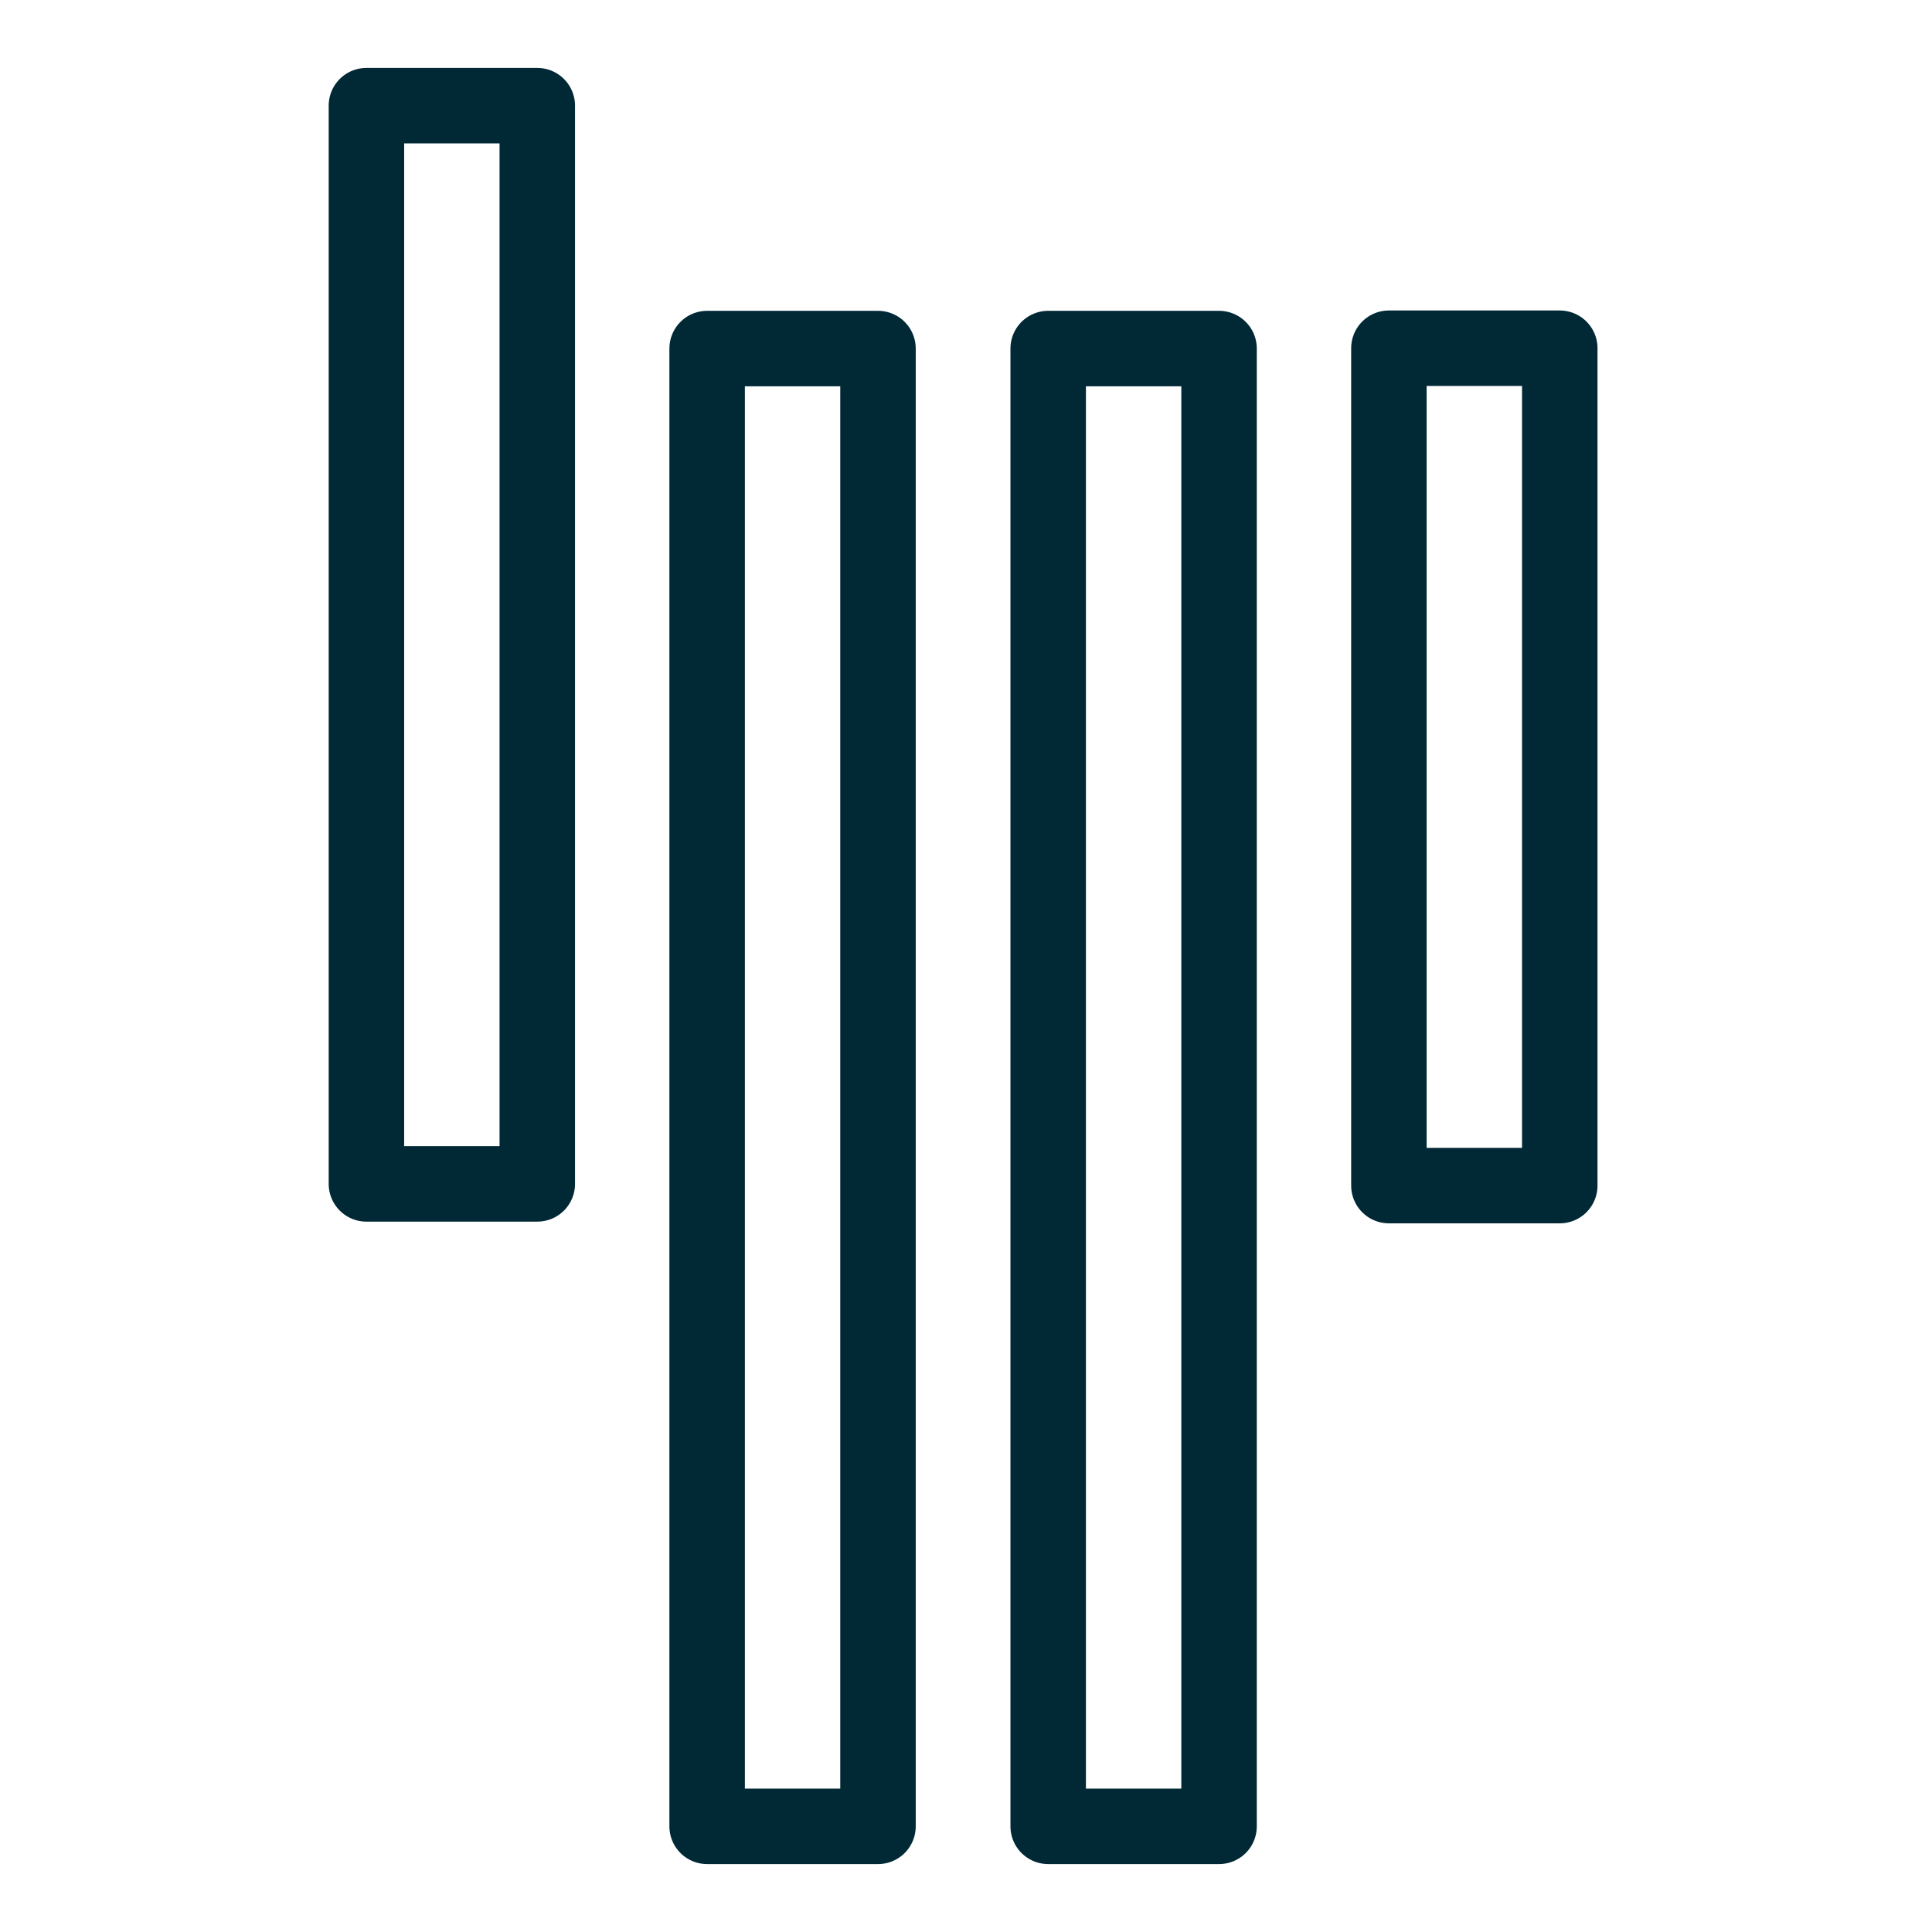 <svg xmlns="http://www.w3.org/2000/svg" width="512" height="512"><g><title>background</title><rect id="canvas_background" width="582" height="402" x="-1" y="-1" fill="none"/></g><g><title>Layer 1</title><g id="comp_x5F_145-gitter"><g id="svg_1"><path id="svg_2" fill="none" stroke="#002835" stroke-linecap="round" stroke-linejoin="round" stroke-miterlimit="10" stroke-width="20" d="m142.386,313.746l-45.28,0l0,-285.746l45.28,0l0,285.746zm90.293,-221.375l-45.28,0l0,391.629l45.28,0l0,-391.629zm90.384,0l-45.282,0l0,391.629l45.282,0l0,-391.629zm90.293,-0.089l-45.282,0l0,221.913l45.282,0l0,-221.913z"/></g></g></g></svg>